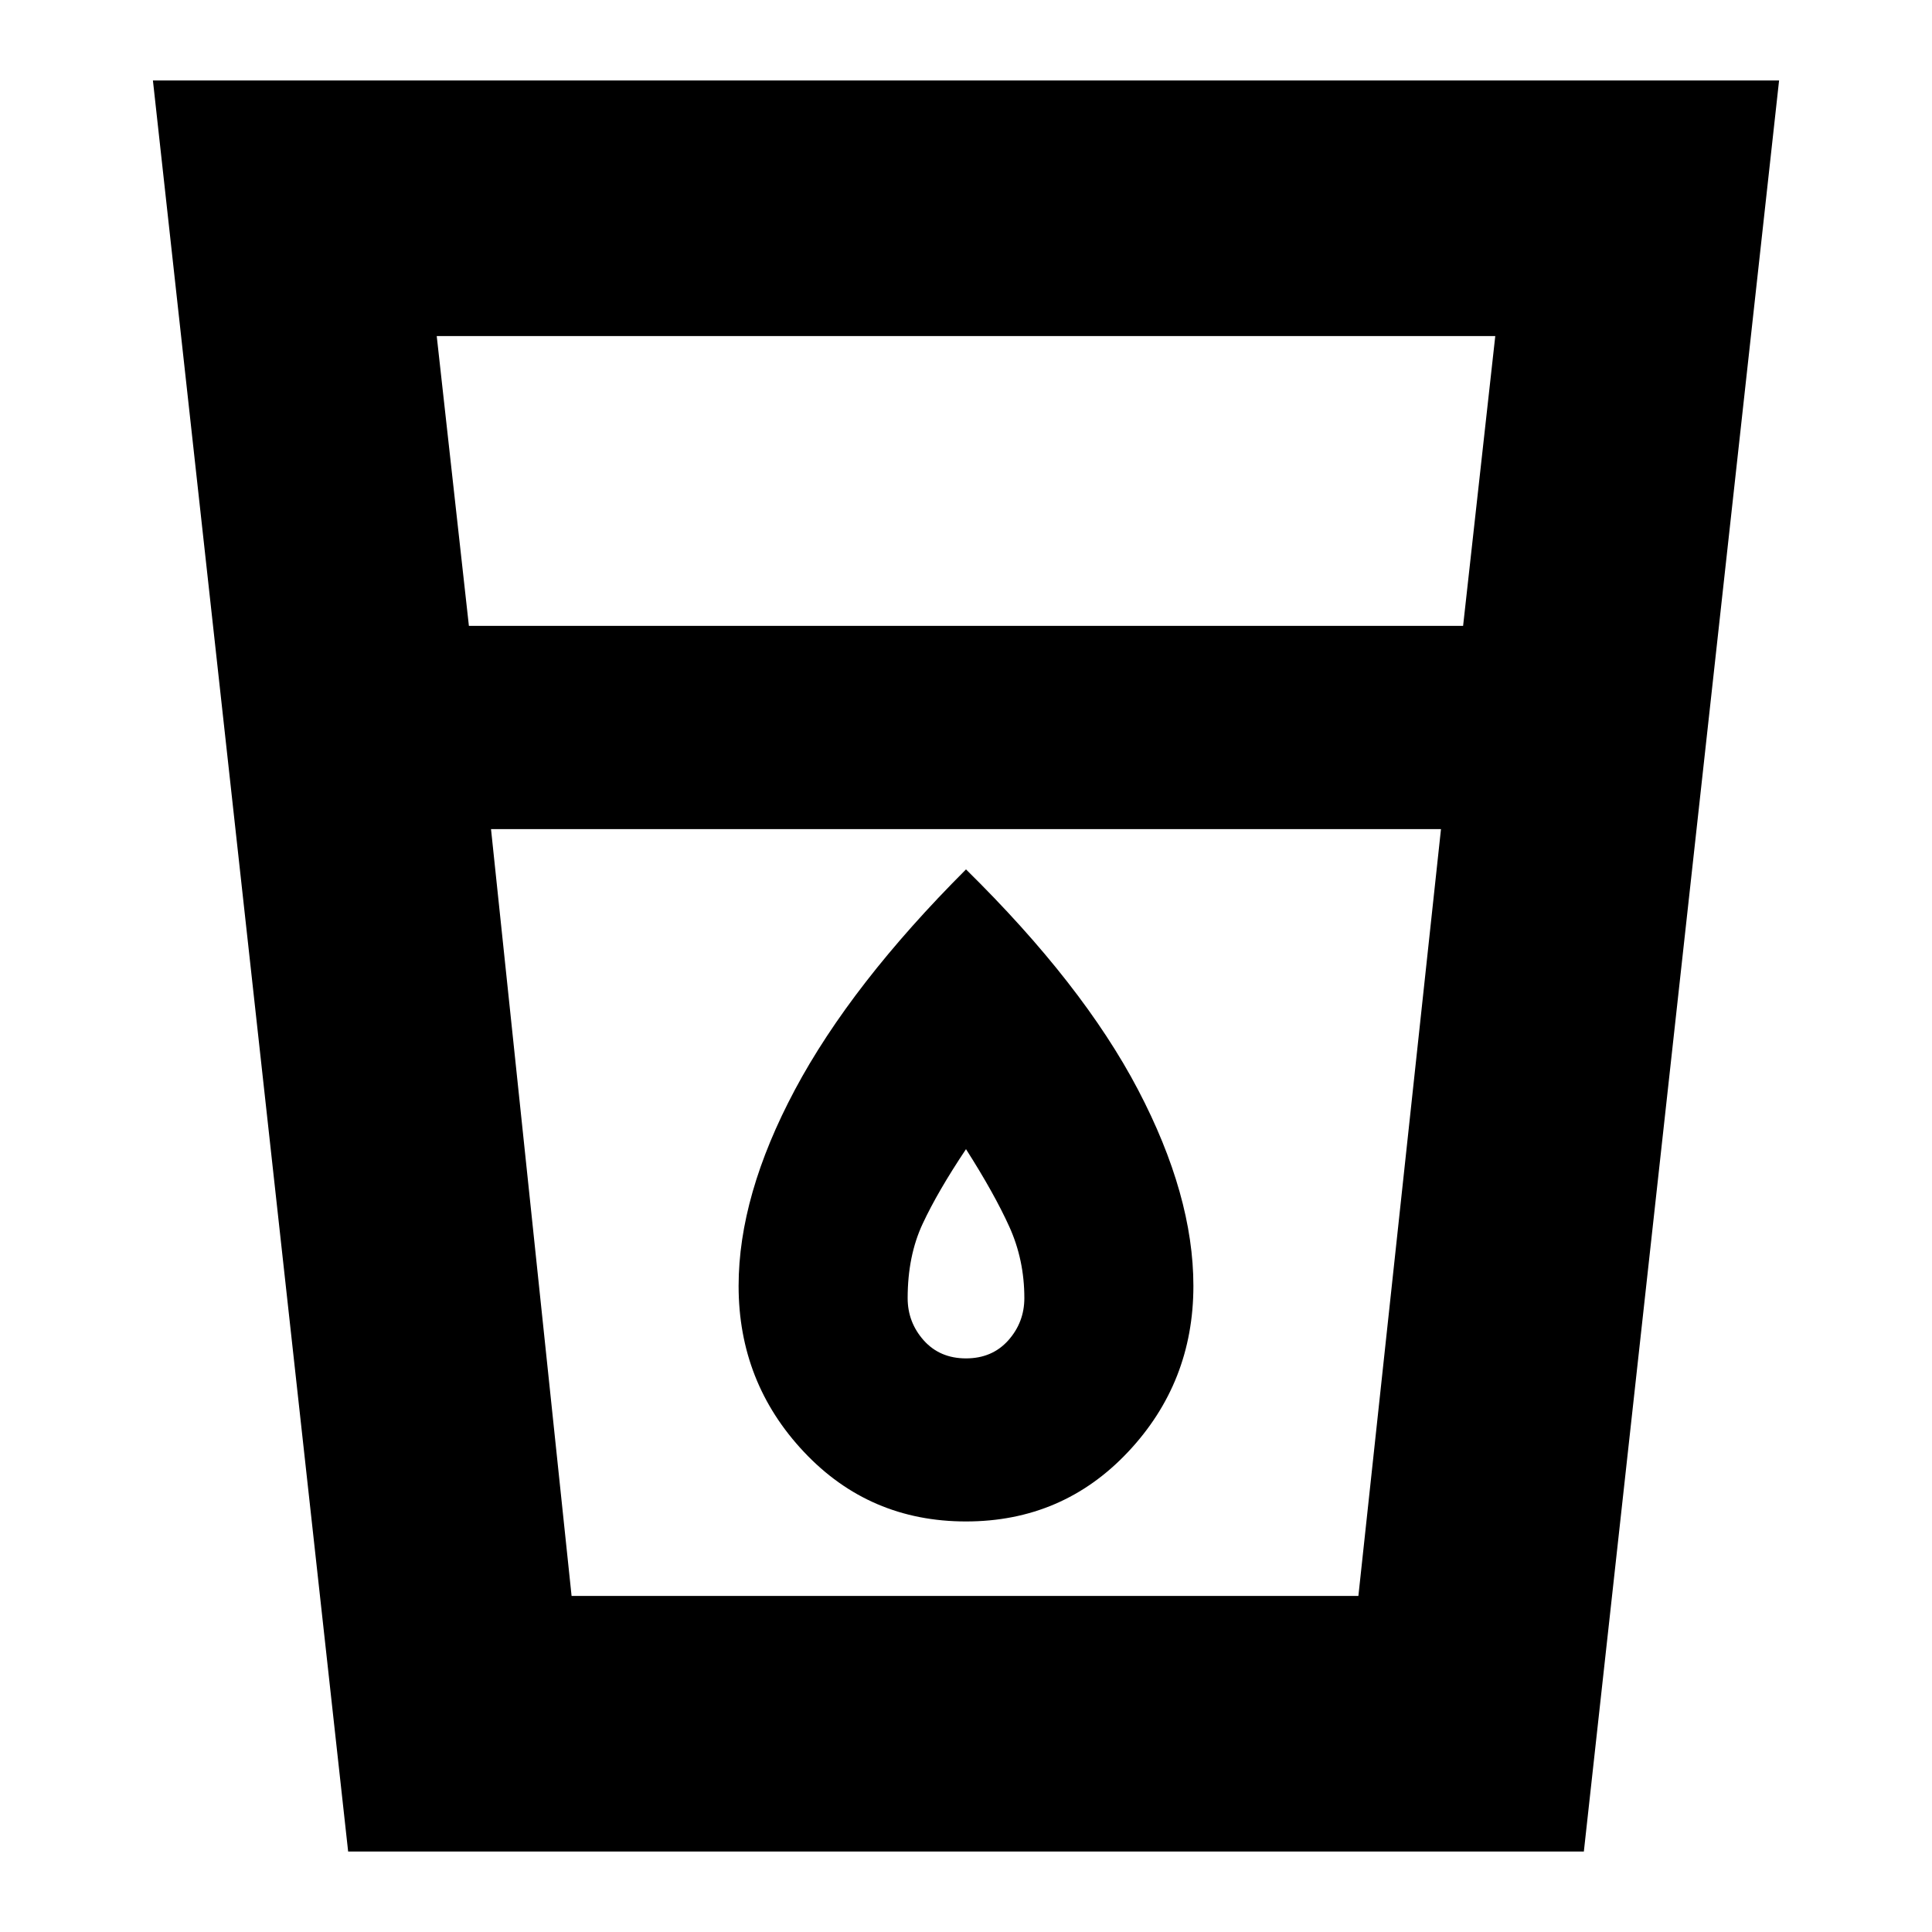 <svg xmlns="http://www.w3.org/2000/svg" height="20" width="20"><path d="M3.604 19.167 1.583.833h16.834l-2.021 18.334Zm2.313-2.646h8.145l.855-7.938H5.083ZM4.854 6.479h10.292l.333-3H4.521ZM10 15.75q1 0 1.677-.719t.677-1.719q0-.937-.573-2.031Q11.208 10.188 10 9q-1.188 1.188-1.771 2.281-.583 1.094-.583 2.031 0 1 .677 1.719Q9 15.75 10 15.75Zm0-1.688q-.271 0-.438-.187-.166-.187-.166-.437 0-.438.156-.771.156-.334.448-.771.292.458.448.802.156.344.156.74 0 .25-.166.437-.167.187-.438.187ZM5.083 8.583h9.834Z"/></svg>